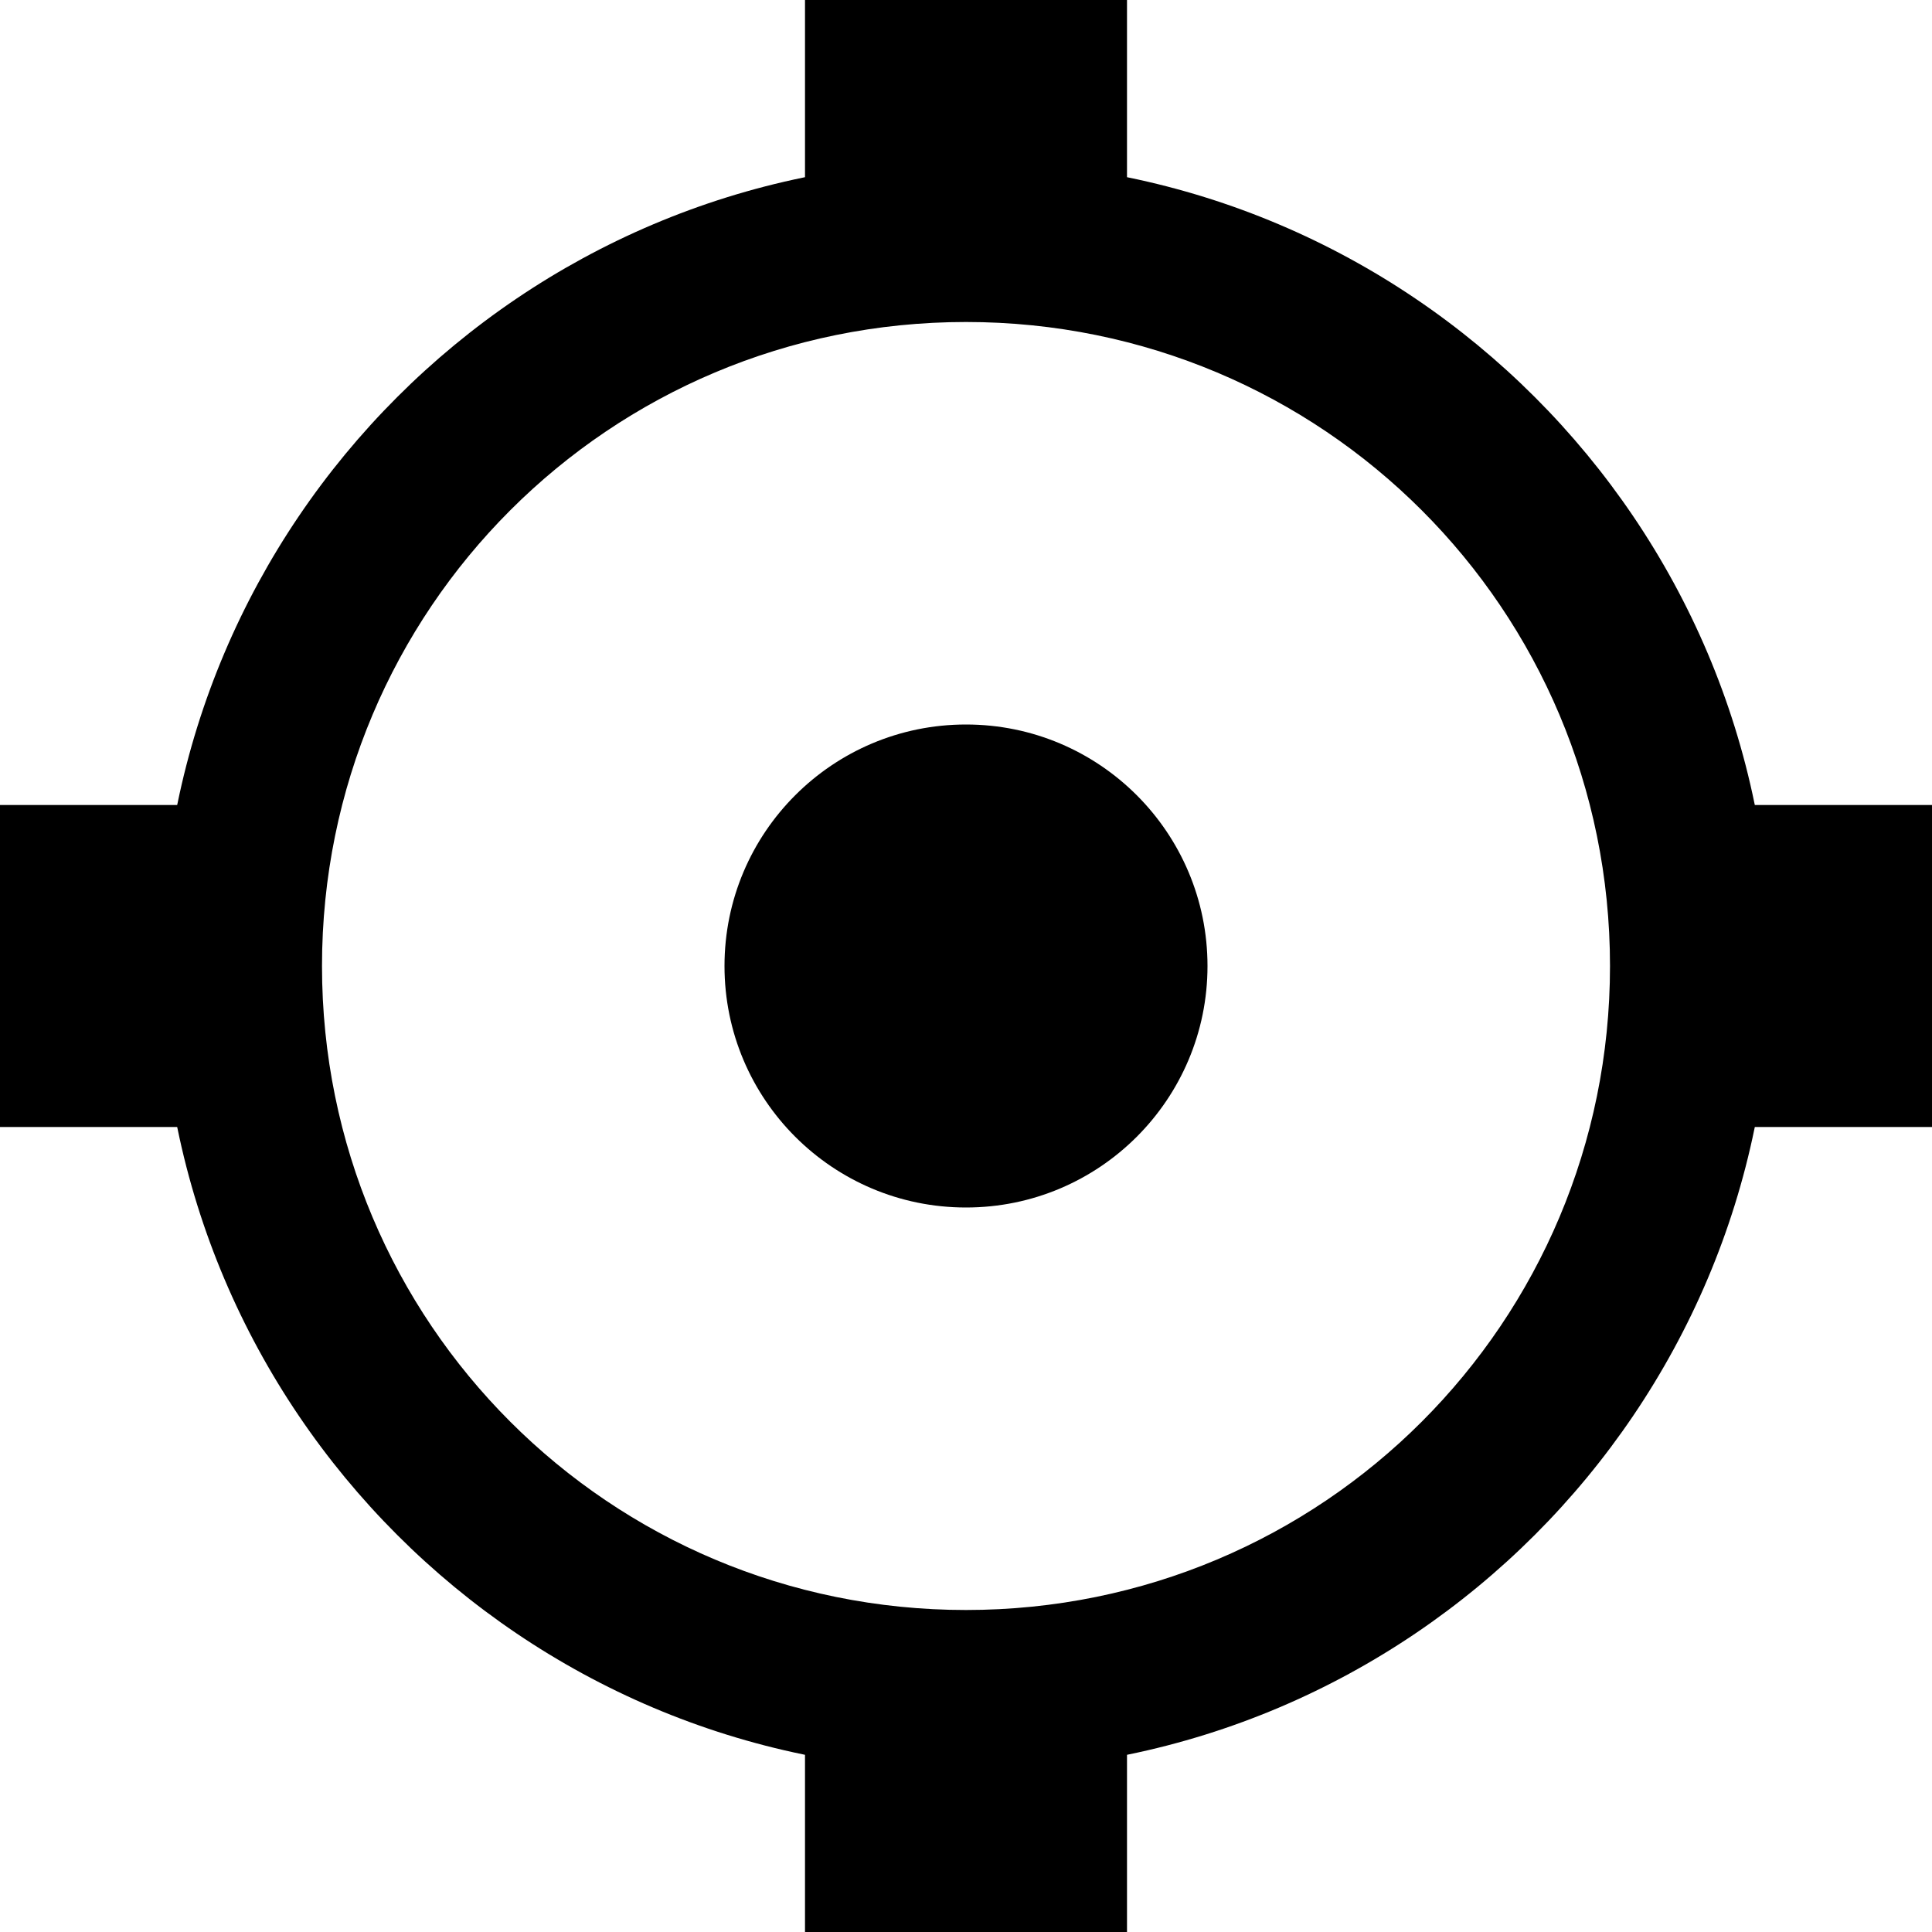 <svg xmlns="http://www.w3.org/2000/svg" width="24" height="24"><circle cx="12" cy="12" r="3"/><path d="M12 2C6.489 2 2 6.489 2 12s4.489 10 10 10 10-4.489 10-10S17.511 2 12 2zm0 2c4.43 0 8 3.57 8 8s-3.57 8-8 8-8-3.57-8-8 3.57-8 8-8z"/><path d="M10 0v3h4V0h-4zM0 10v4h3v-4H0zm21 0v4h3v-4h-3zM10 21v3h4v-3h-4z"/></svg>
